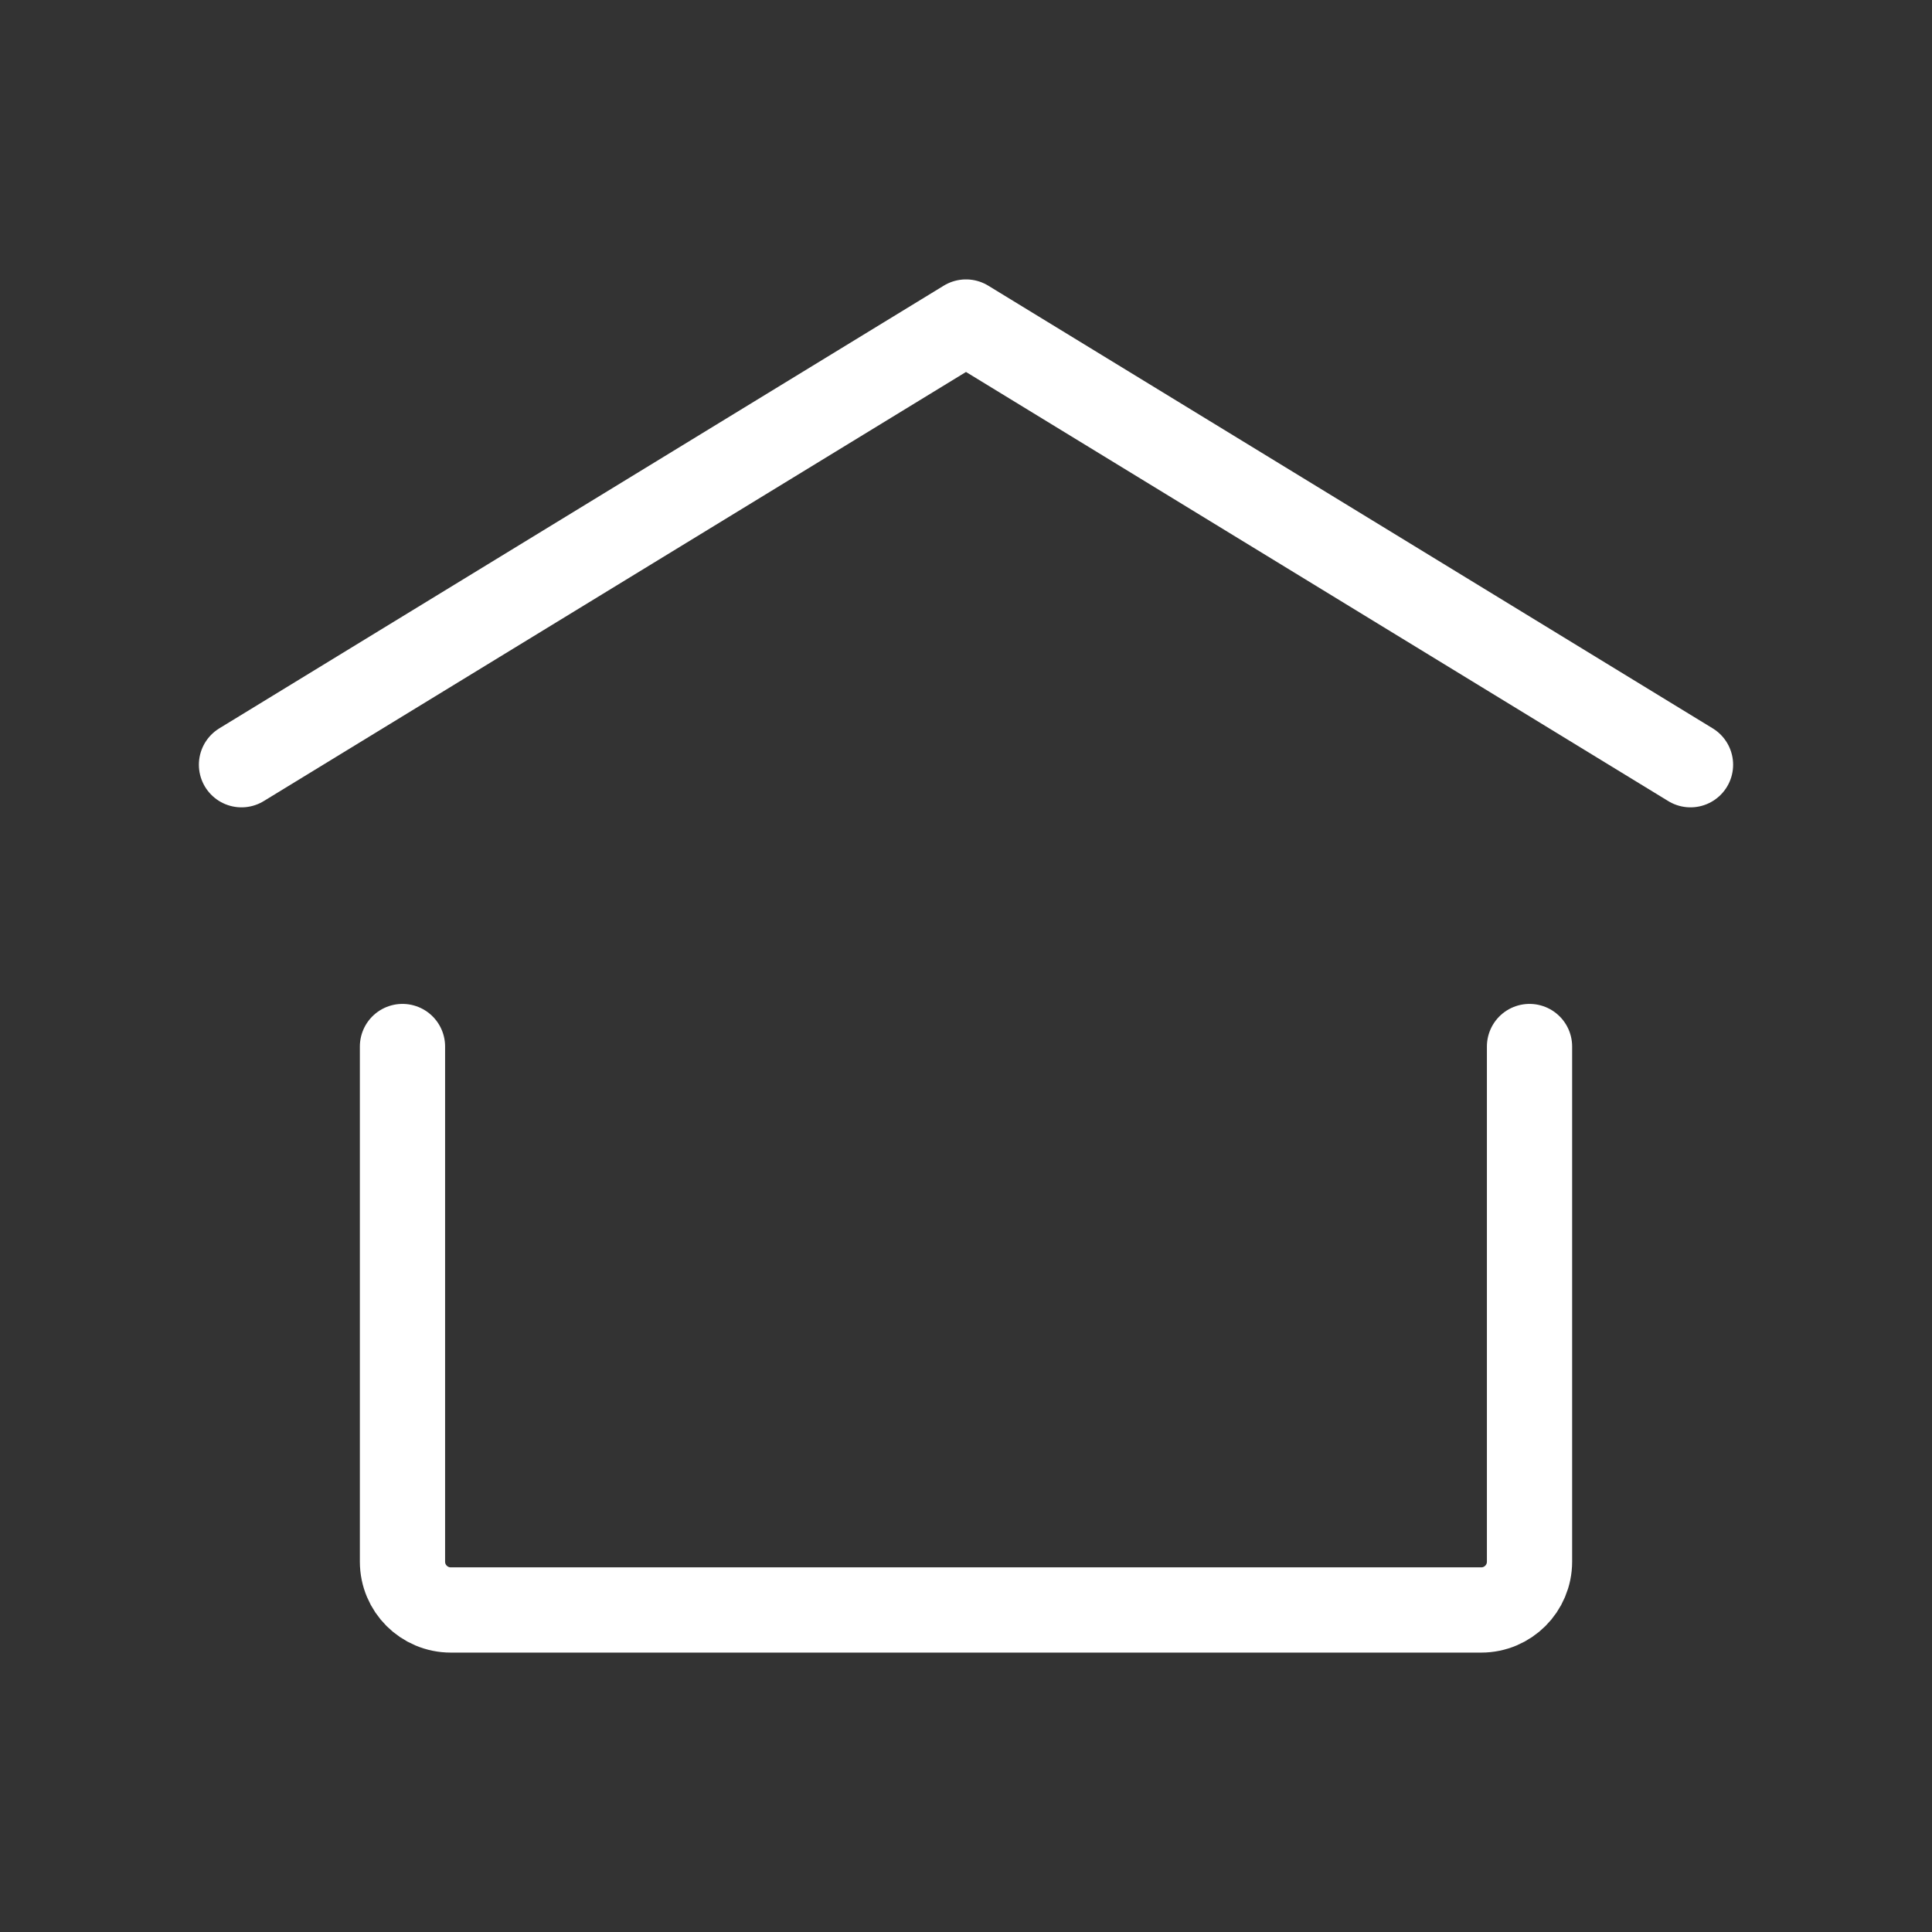 <svg width="34" height="34" viewBox="0 0 34 34" fill="none" xmlns="http://www.w3.org/2000/svg">
<rect x="0" y="0" width="34" height="34" fill="#333333" stroke="none"/>
<path d="M4.25 13.458L17 5.667L29.75 13.458" stroke="white" stroke-width="1.5" stroke-linecap="round" stroke-linejoin="round"/>
<path d="M26.917 18.417V27.483C26.917 27.953 26.536 28.333 26.067 28.333H7.934C7.464 28.333 7.083 27.953 7.083 27.483V18.417" stroke="white" stroke-width="1.5" stroke-linecap="round" stroke-linejoin="round"/>
</svg>
